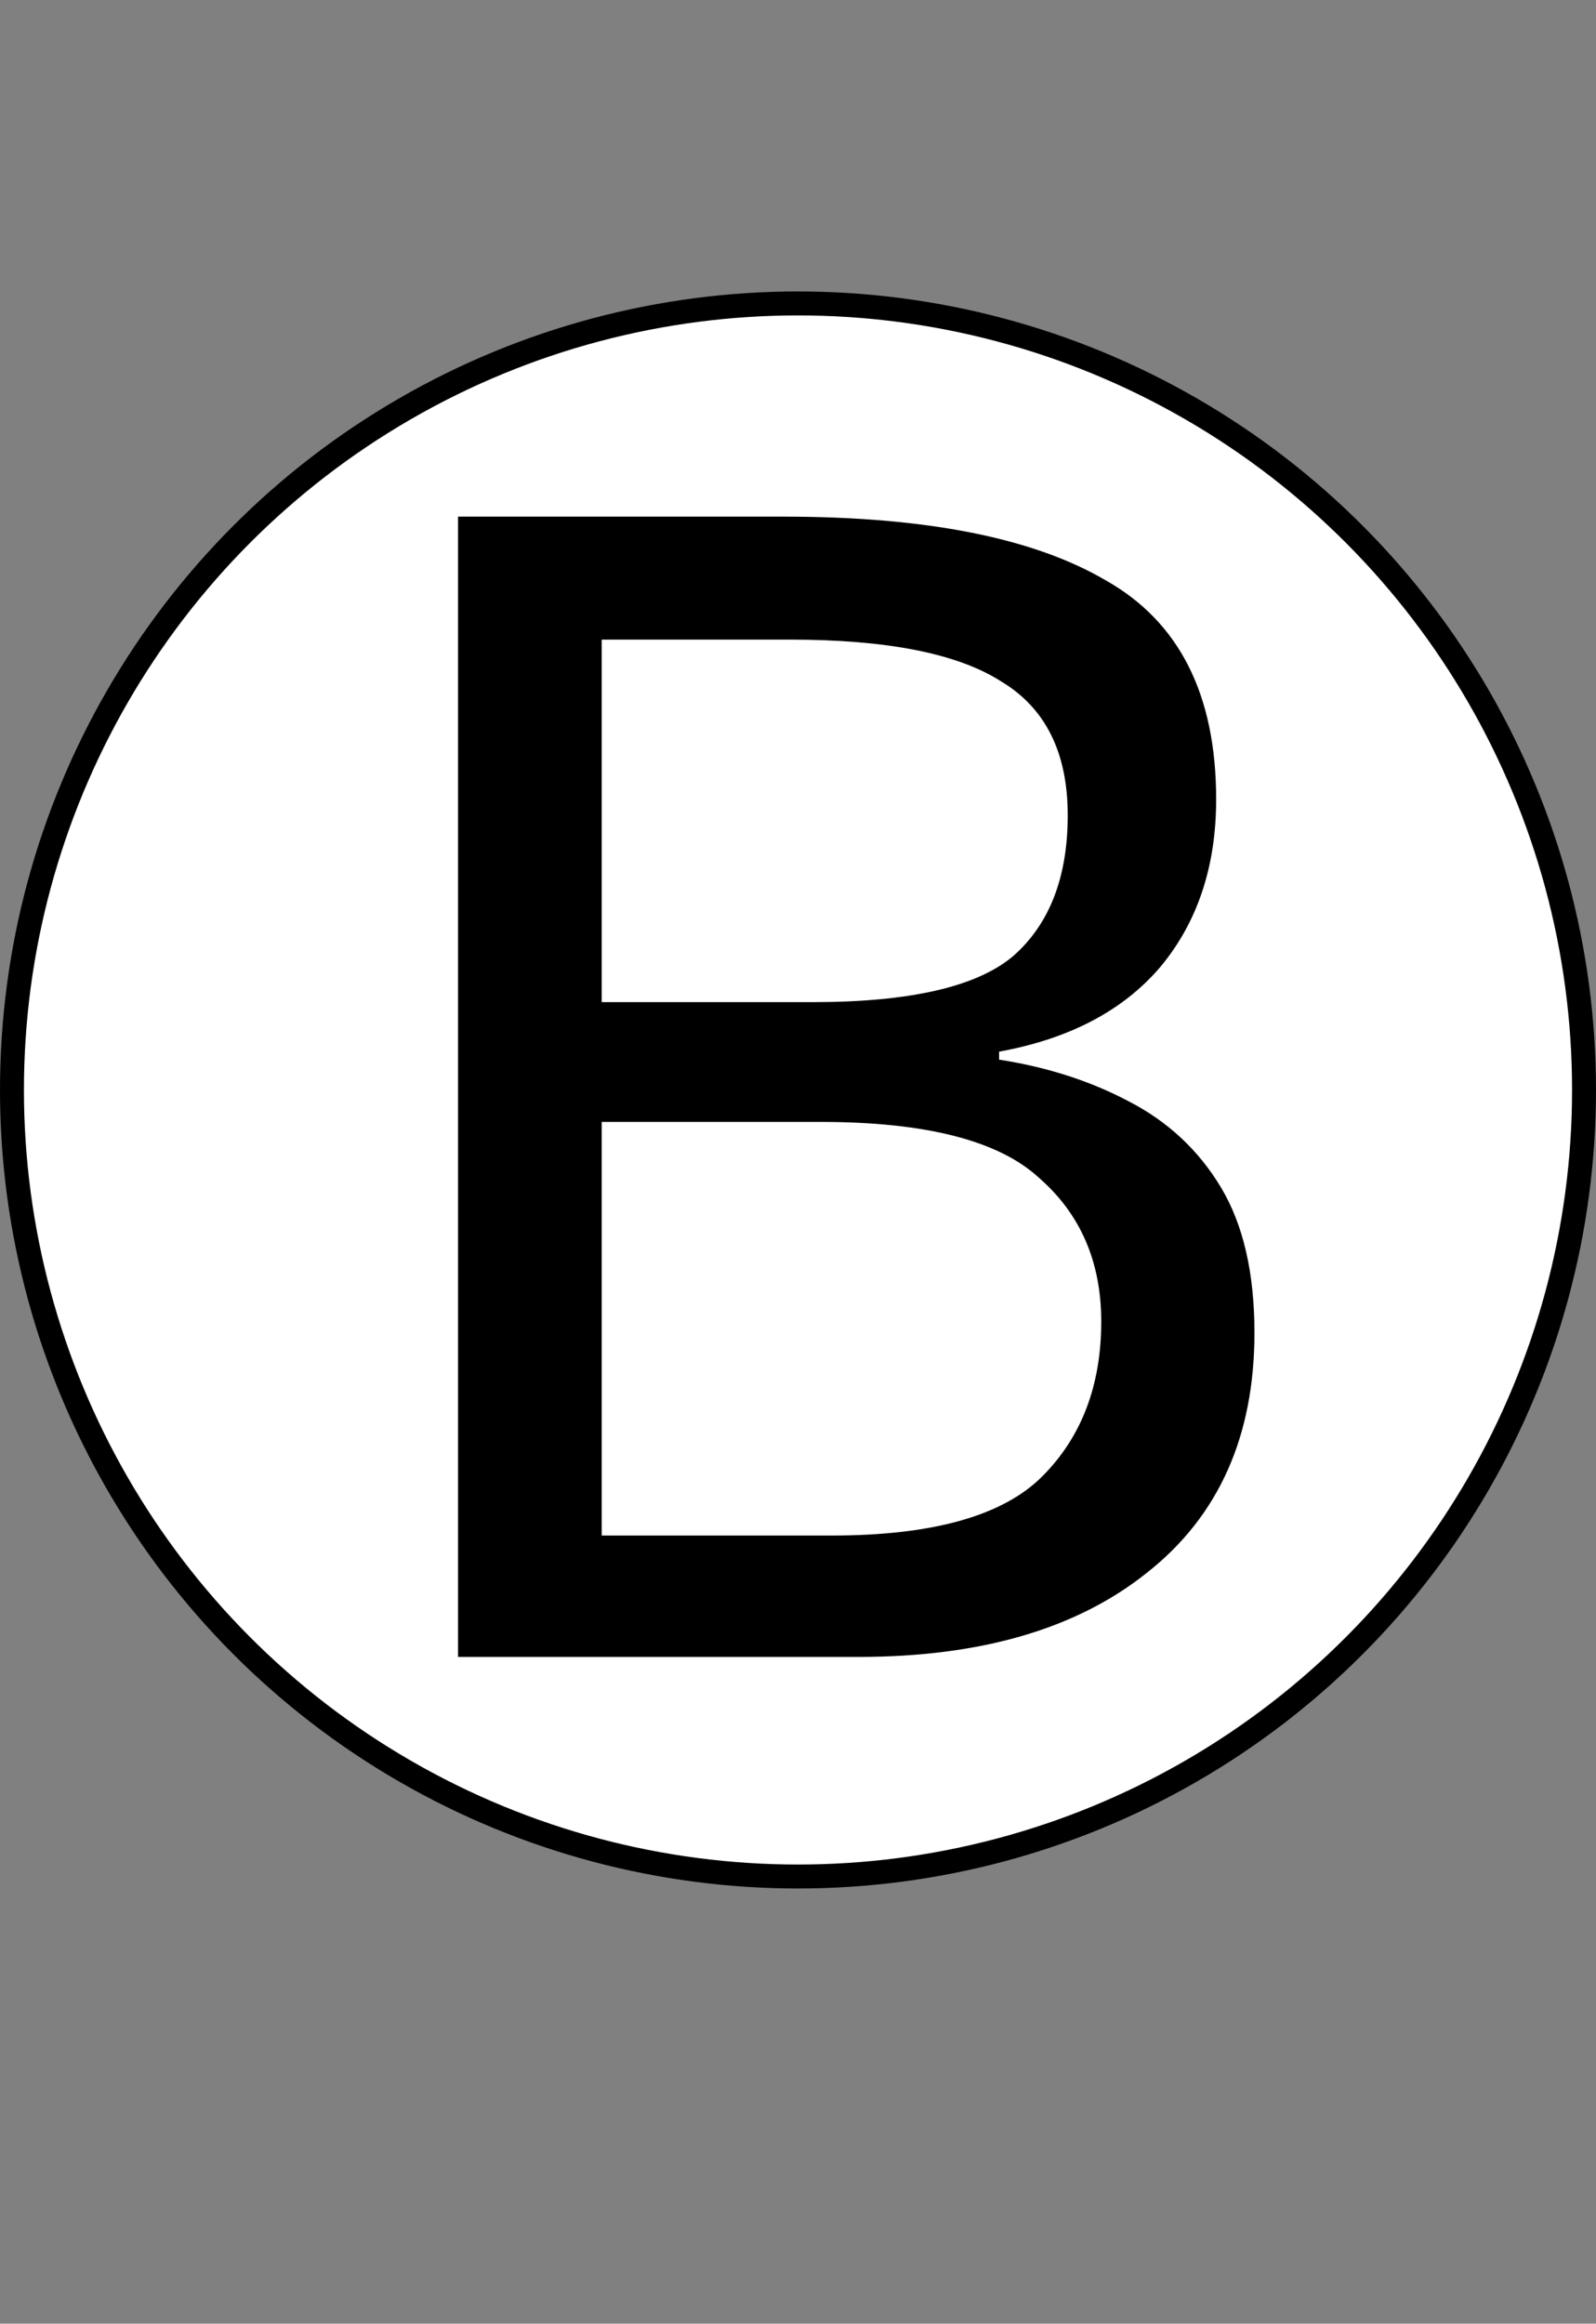 <svg width="400" height="582" viewBox="0 0 400 582" fill="none" xmlns="http://www.w3.org/2000/svg">
<rect x="0" y="0" width="400" height="582" fill="#808080" stroke="none"/>
<circle cx="200" cy="273" r="197" fill="white" stroke="black" stroke-width="6"/>
<path d="M114.8 129.4H196.4C232.133 129.4 259.067 134.733 277.2 145.4C295.6 155.8 304.8 174.067 304.8 200.2C304.8 217 300.133 231 290.8 242.2C281.467 253.133 268 260.2 250.4 263.4V265.4C262.4 267.267 273.2 270.733 282.8 275.8C292.667 280.867 300.4 288.067 306 297.4C311.6 306.733 314.4 318.867 314.4 333.8C314.4 359.667 305.467 379.667 287.6 393.8C270 407.933 245.867 415 215.2 415H114.8V129.4ZM150.8 251H203.6C228.133 251 244.933 247.133 254 239.4C263.067 231.4 267.6 219.667 267.6 204.2C267.6 188.467 262 177.267 250.8 170.6C239.867 163.667 222.267 160.2 198 160.2H150.8V251ZM150.8 281V384.6H208.4C233.733 384.6 251.333 379.667 261.2 369.8C271.067 359.933 276 347 276 331C276 316.067 270.8 304.067 260.4 295C250.267 285.667 232 281 205.6 281H150.8Z" fill="black"/>
</svg>
